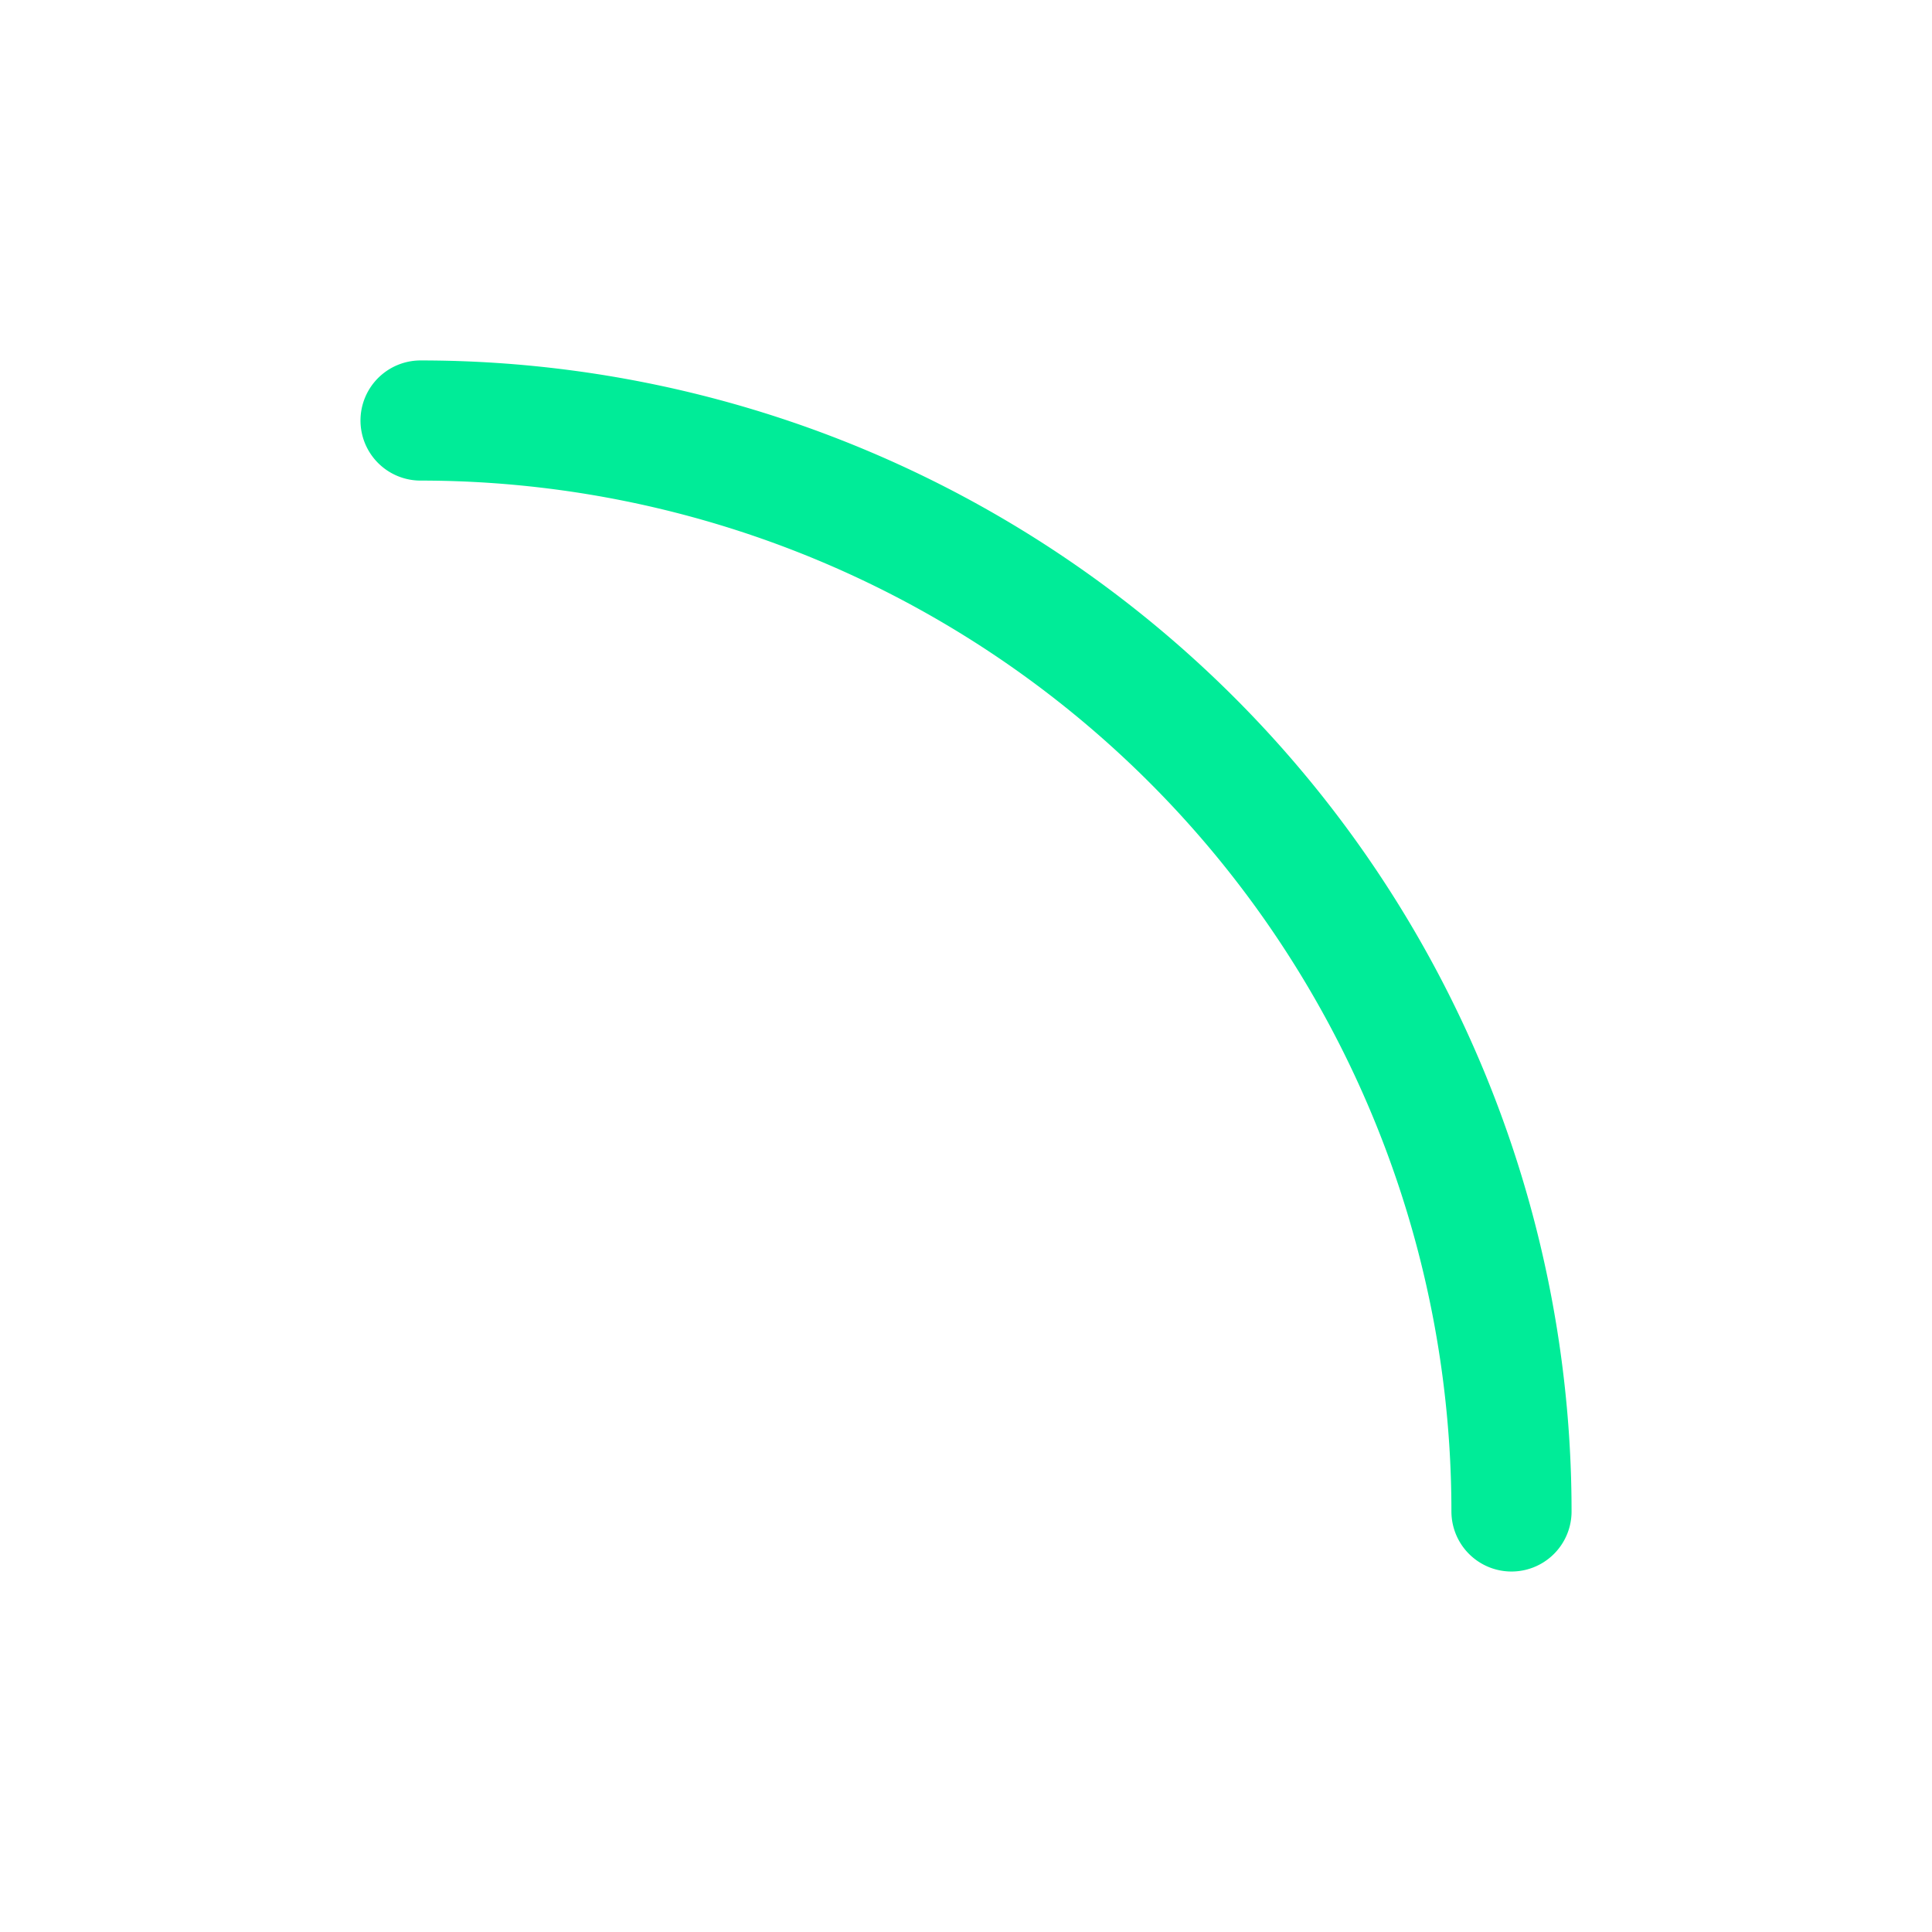 <svg xmlns="http://www.w3.org/2000/svg" xmlns:xlink="http://www.w3.org/1999/xlink" width="160.804" height="160.803" viewBox="0 0 160.804 160.803">
  <defs>
    <style>
      .cls-1 {
        fill: none;
        stroke: #00ec98;
        stroke-linecap: round;
        stroke-width: 10px;
      }

      .cls-2 {
        filter: url(#Path_27);
      }
    </style>
    <filter id="Path_27" x="0" y="0" width="160.804" height="160.803" filterUnits="userSpaceOnUse">
      <feOffset input="SourceAlpha"/>
      <feGaussianBlur stdDeviation="10" result="blur"/>
      <feFlood flood-color="#2eff74" flood-opacity="0.612"/>
      <feComposite operator="in" in2="blur"/>
      <feComposite in="SourceGraphic"/>
    </filter>
  </defs>
  <g class="cls-2" transform="matrix(1, 0, 0, 1, 0, 0)">
    <path id="Path_27-2" data-name="Path 27" class="cls-1" d="M40.484,0a90.8,90.8,0,0,1,90.8,90.8" transform="translate(-5.48 35)"/>
  </g>
</svg>
